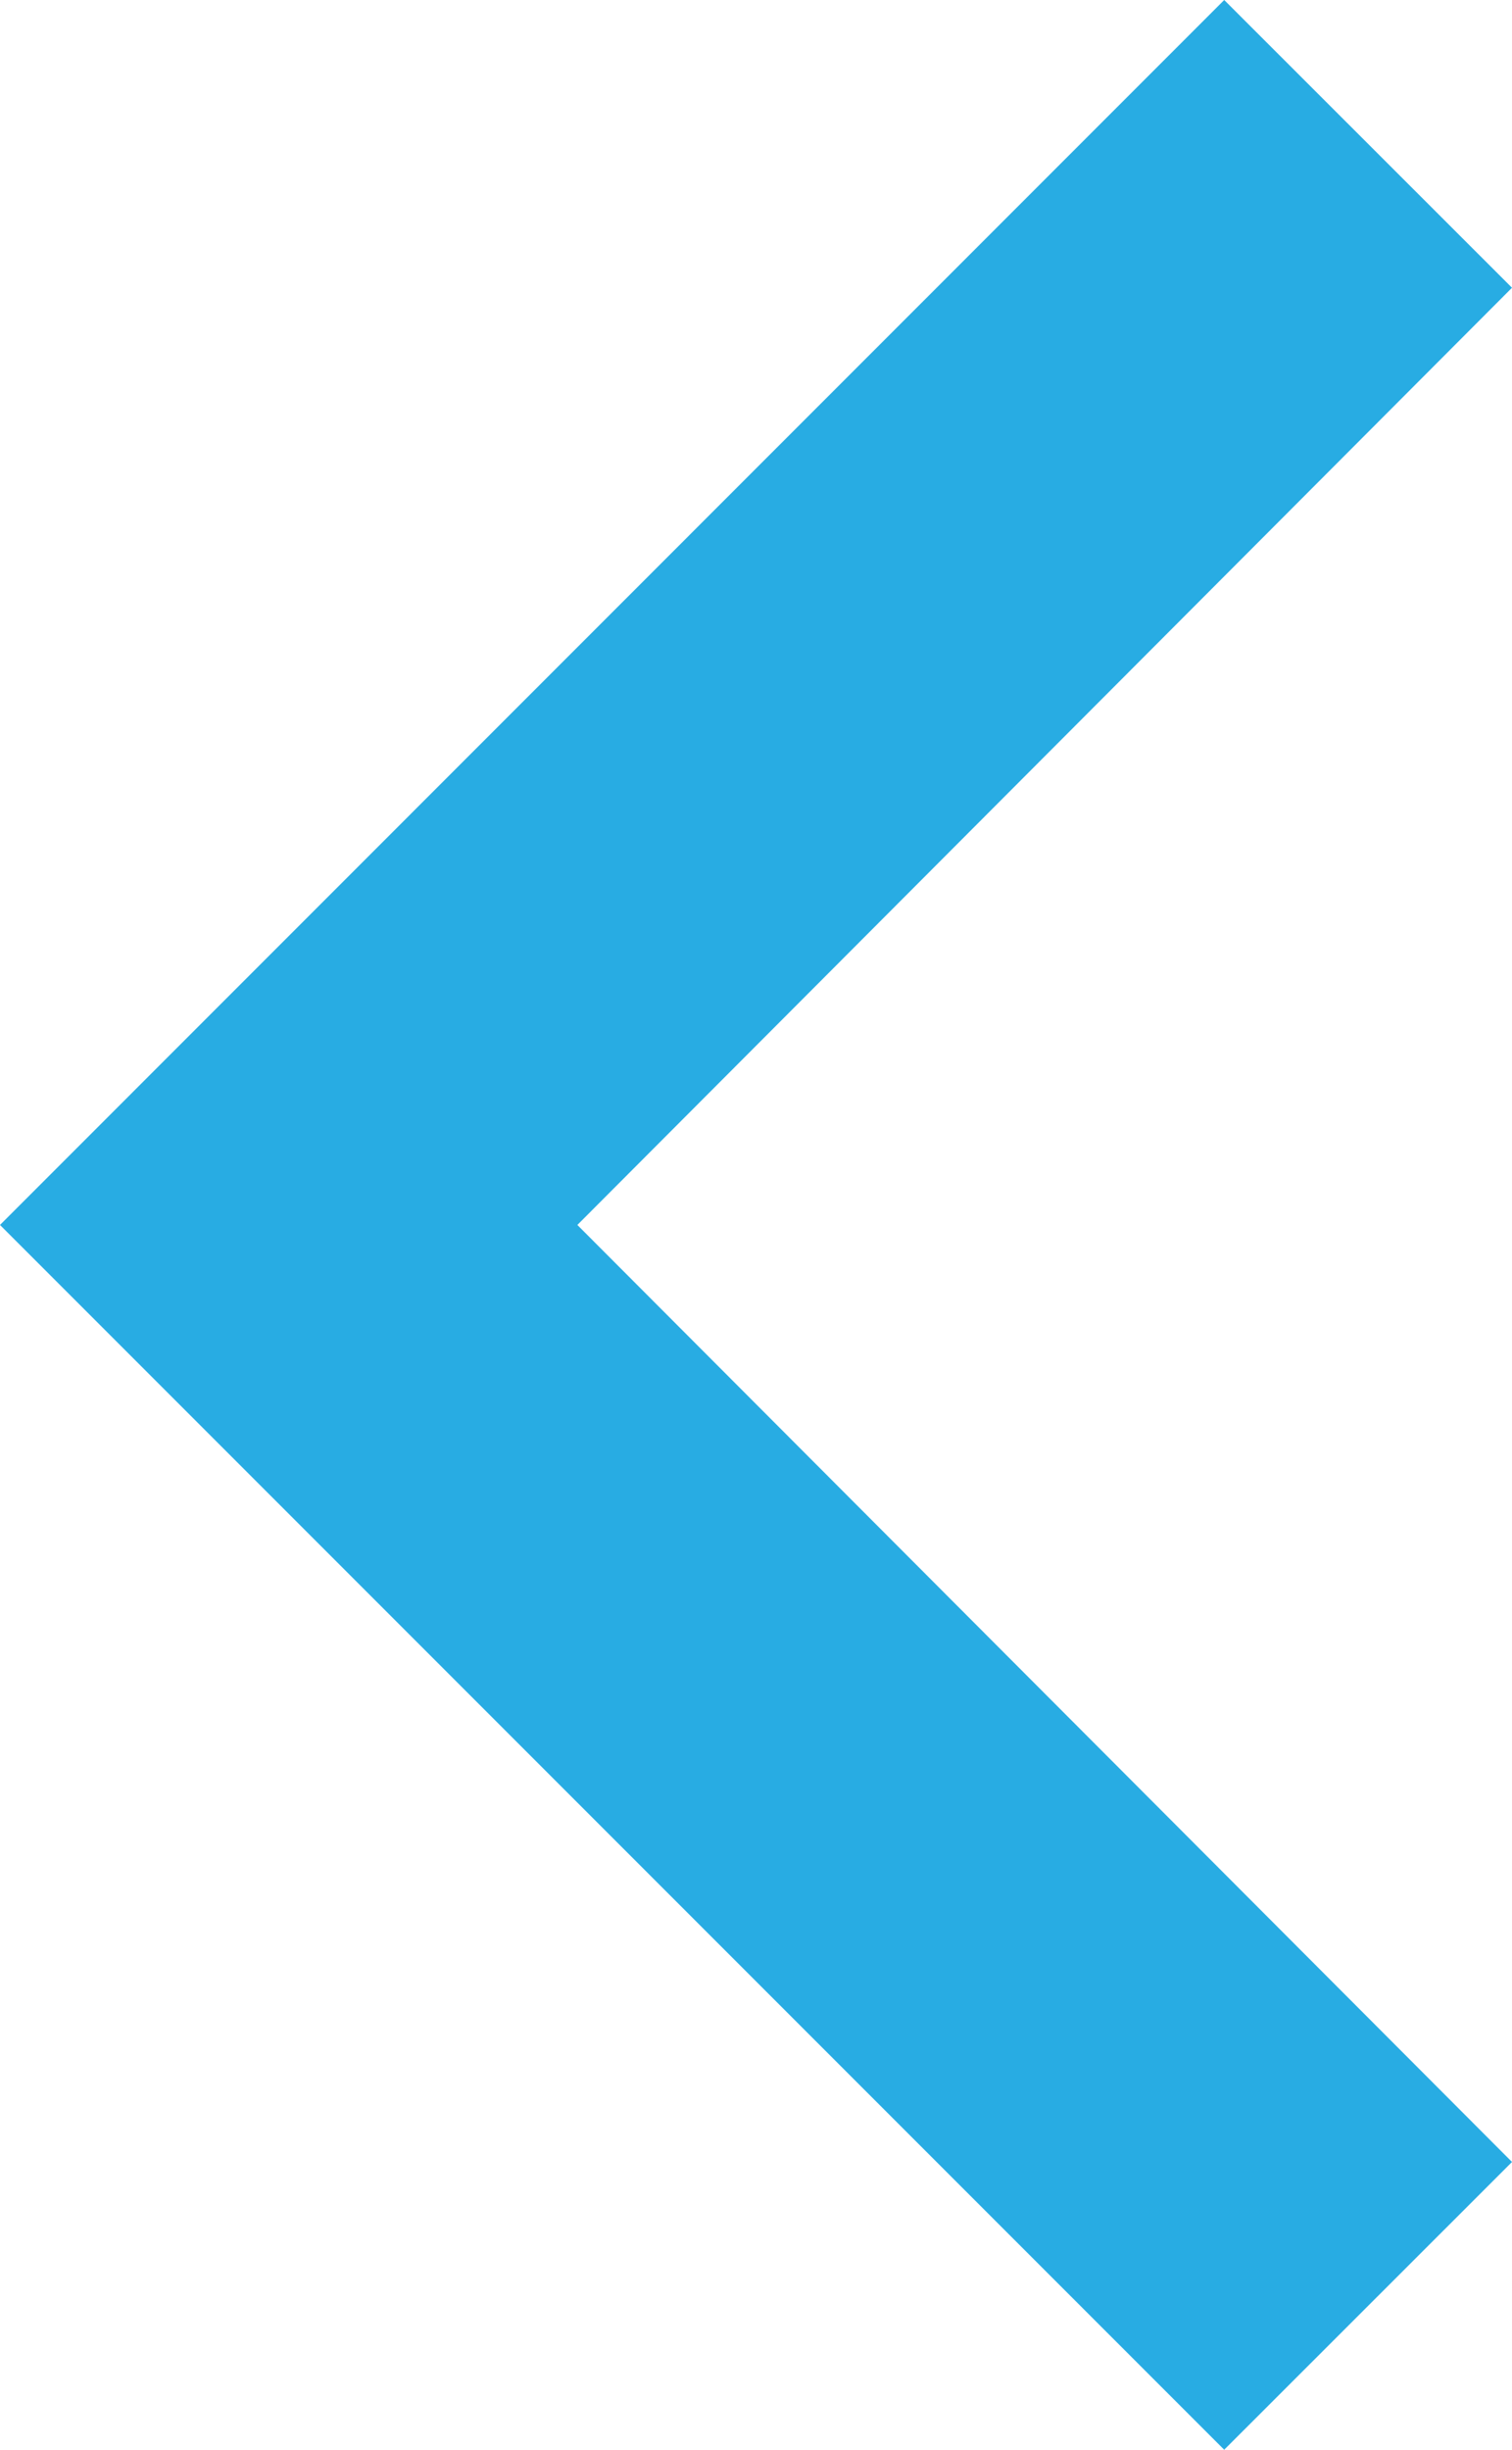 <svg xmlns="http://www.w3.org/2000/svg" width="8.616" height="13.953"><path data-name="Icon/arrow-left" d="m1.639 0 5.338 5.326L12.314 0l1.639 1.64-6.976 6.976L0 1.64Z" transform="rotate(90 4.308 4.308)" style="fill:#28ace3"/></svg>
